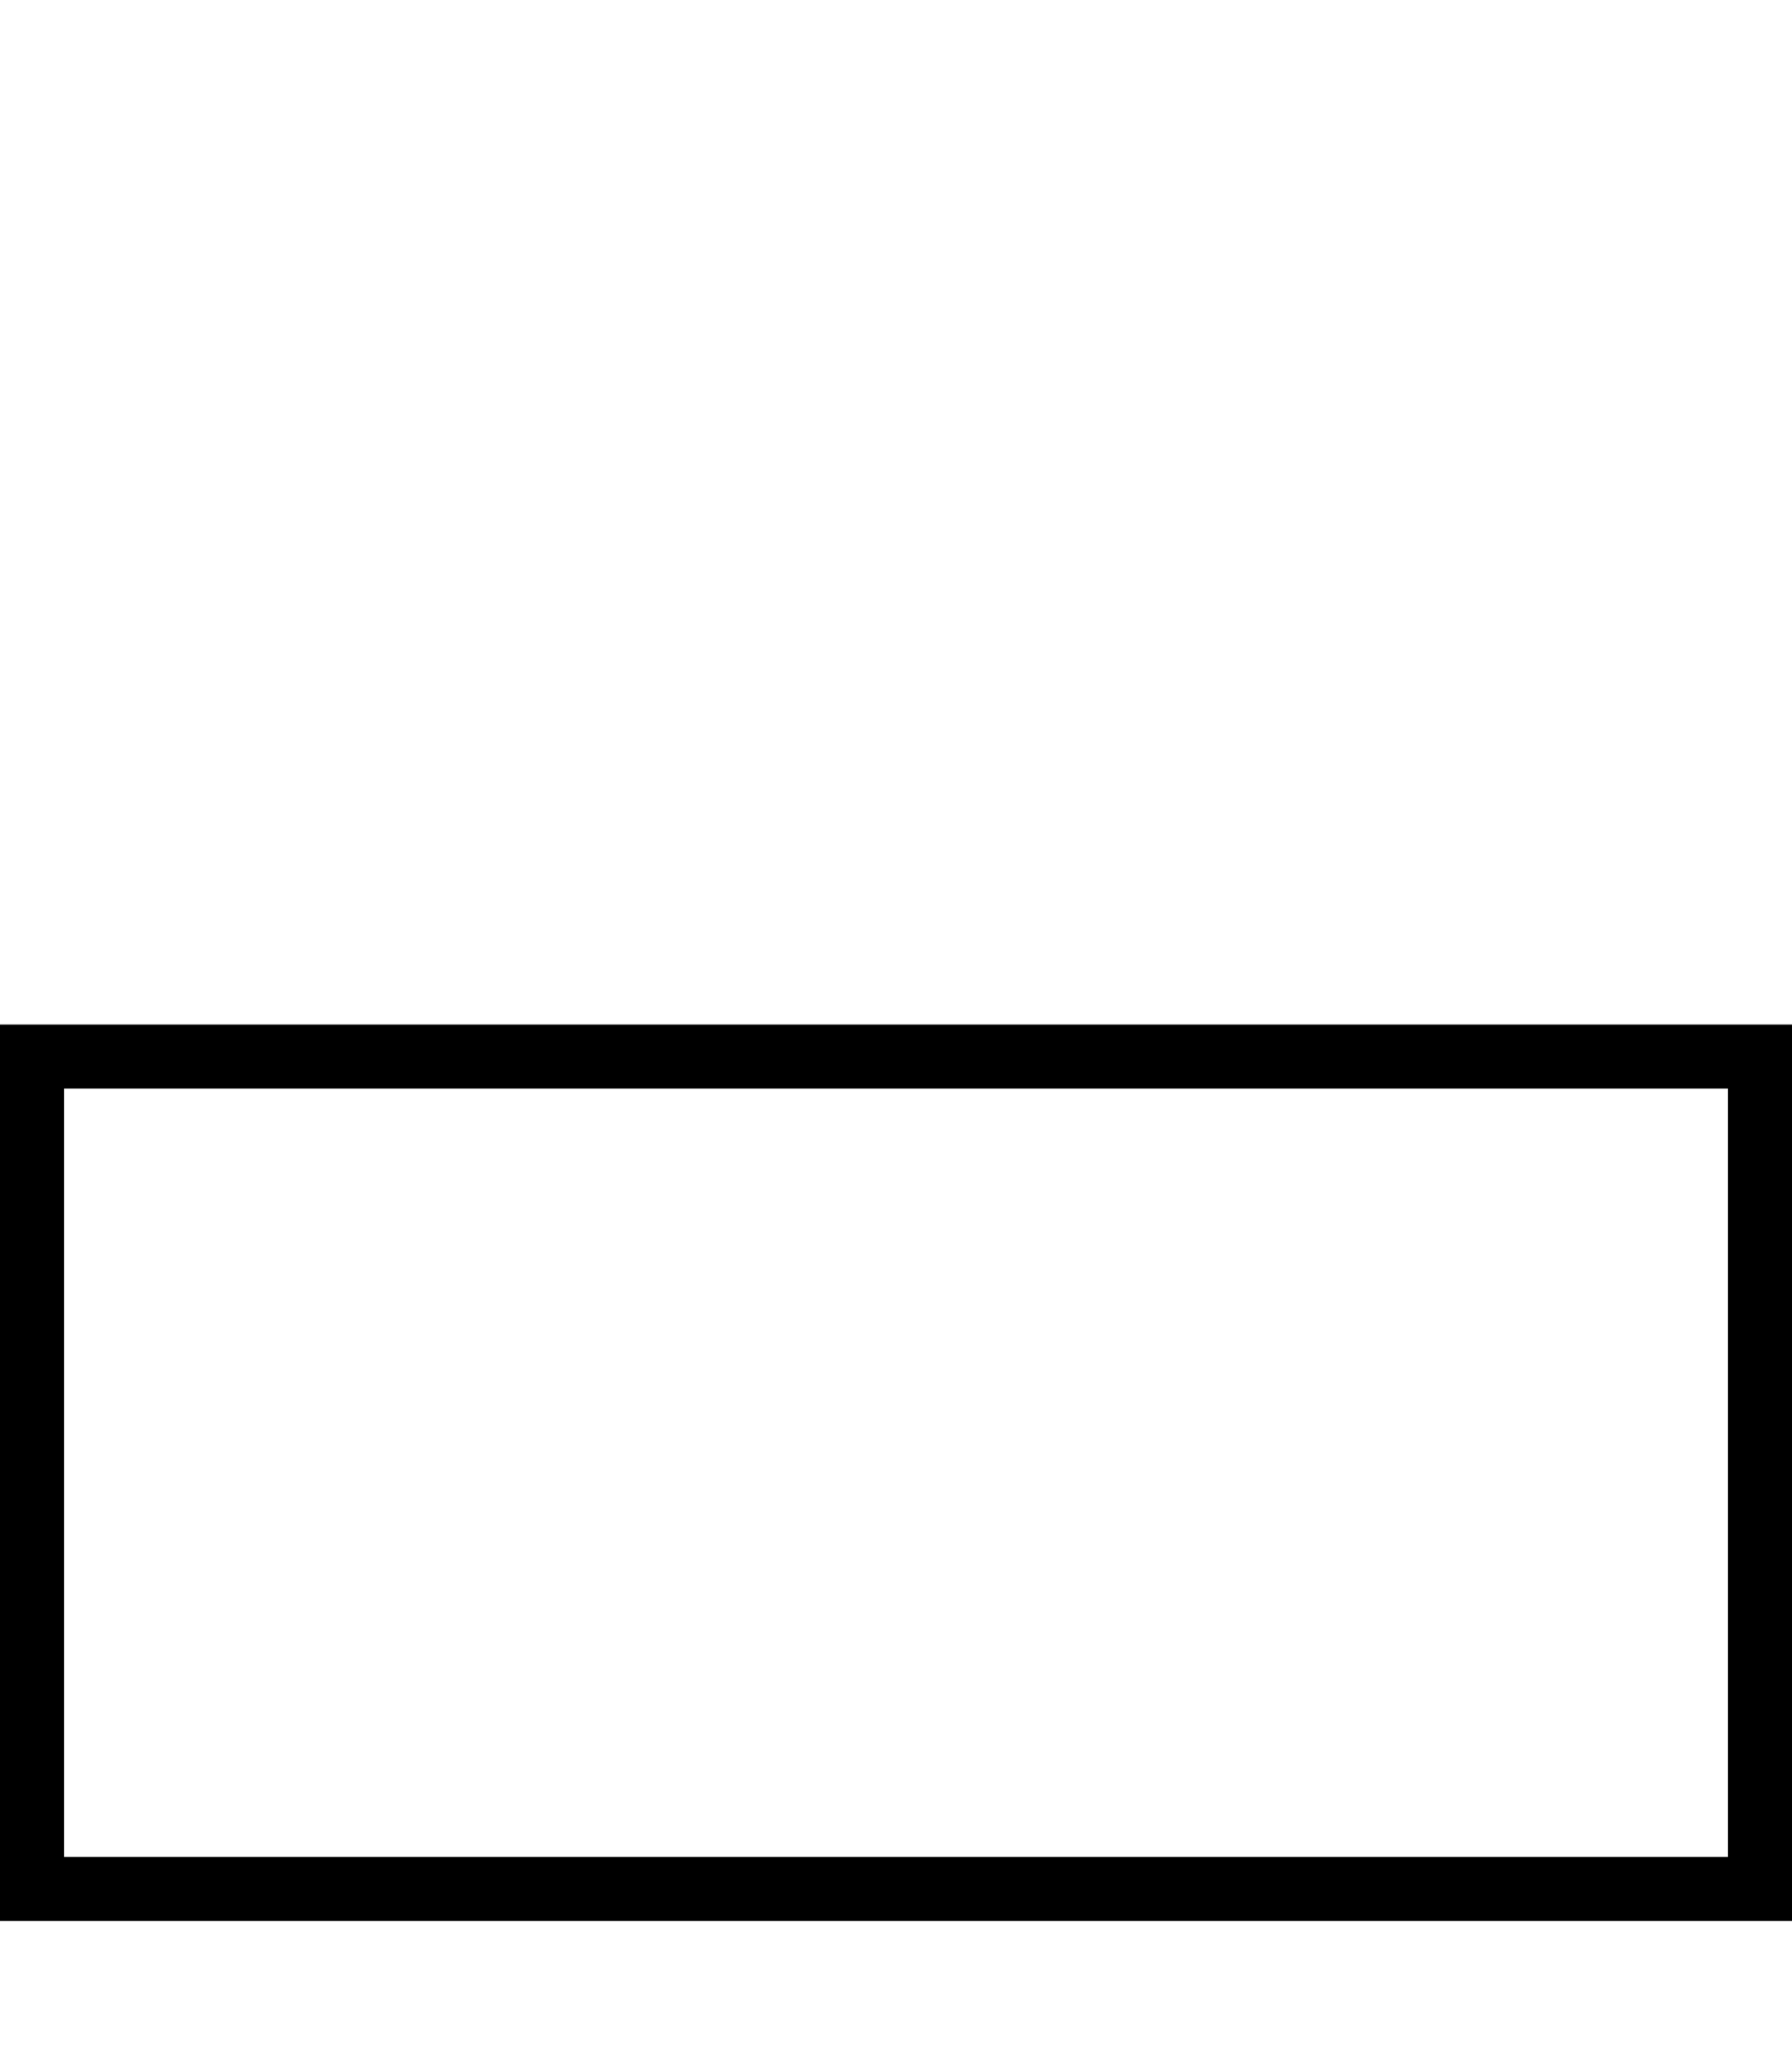 <svg fill="currentColor" xmlns="http://www.w3.org/2000/svg" viewBox="0 0 448 512"><!--! Font Awesome Pro 7.0.1 by @fontawesome - https://fontawesome.com License - https://fontawesome.com/license (Commercial License) Copyright 2025 Fonticons, Inc. --><path fill="currentColor" d="M448 256l0 224-448 0 0-224 448 0zM16 464l416 0 0-192-416 0 0 192z"/></svg>